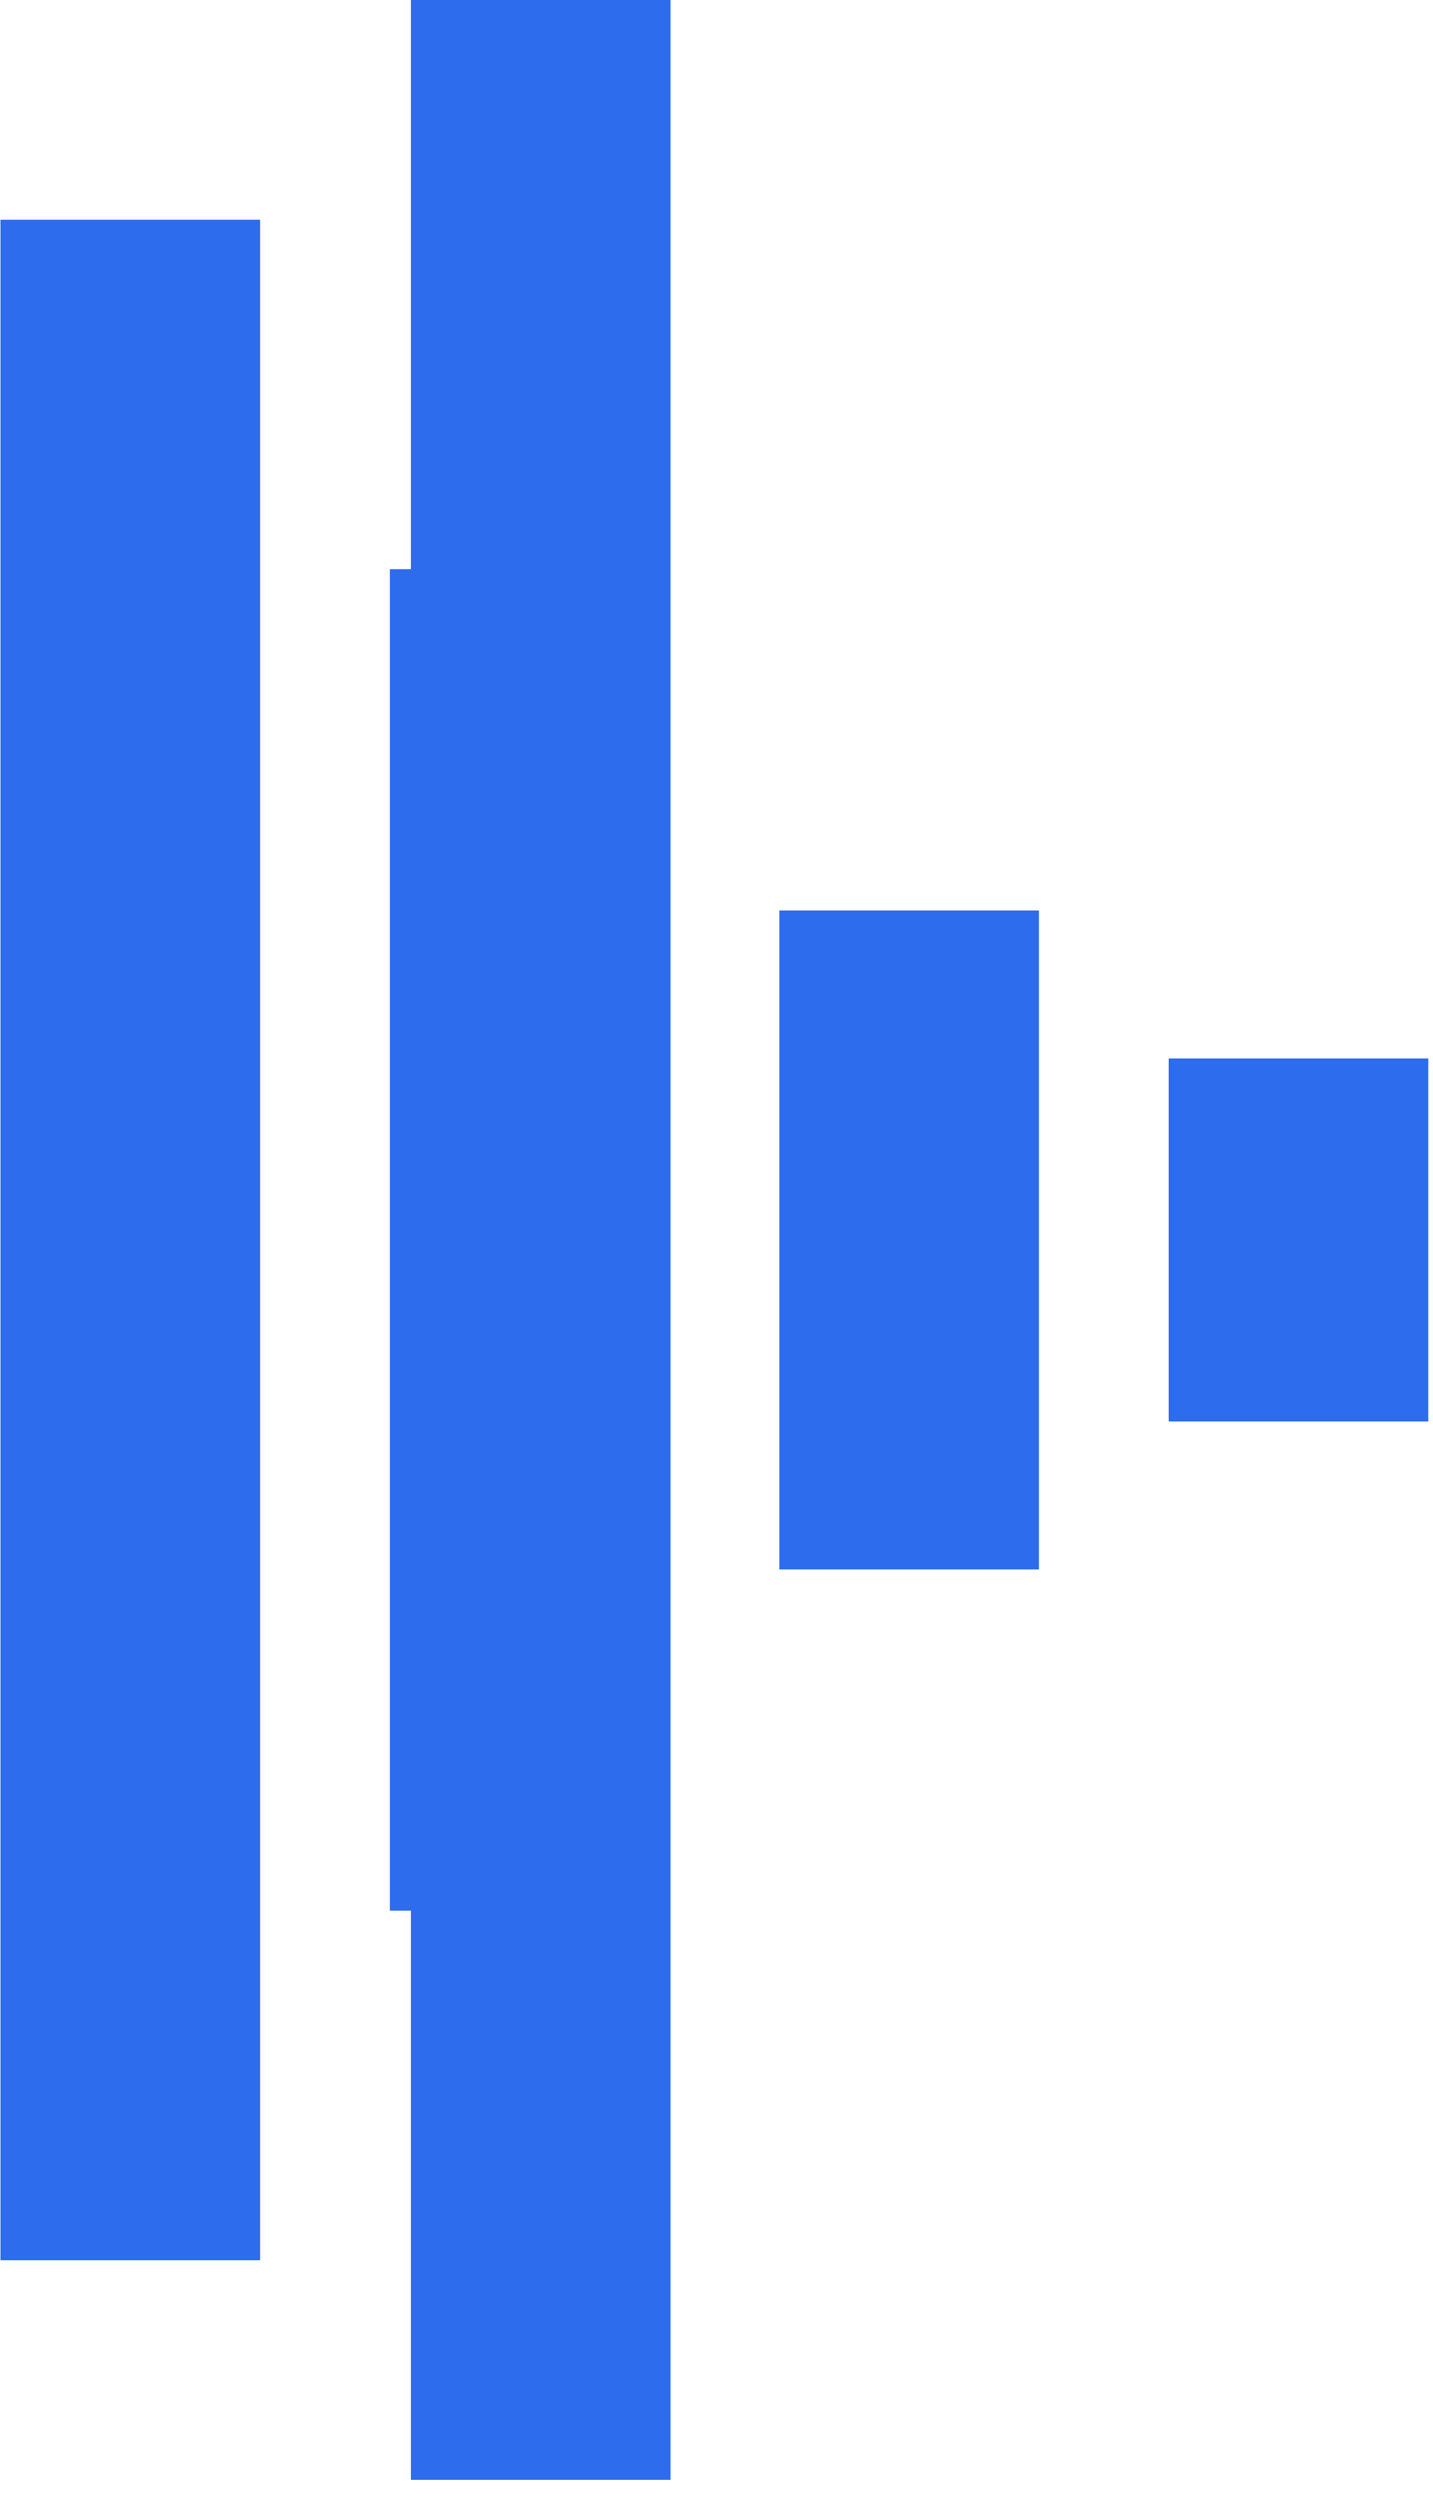 <svg width="43" height="75" viewBox="0 0 43 75" fill="none" xmlns="http://www.w3.org/2000/svg">
<g id="ICON">
<rect id="Rectangle 11795" x="23.385" y="47.079" width="19.768" height="7.79" transform="rotate(-90 23.385 47.079)" fill="#2C6CED"></rect>
<rect id="Rectangle 11799" x="35.069" y="42.64" width="10.889" height="7.79" transform="rotate(-90 35.069 42.64)" fill="#2C6CED"></rect>
<rect id="Rectangle 11796" x="11.699" y="57.314" width="40.241" height="7.79" transform="rotate(-90 11.699 57.314)" fill="#2C6CED"></rect>
<rect id="Rectangle 11797" x="0.015" y="67.8" width="61.209" height="7.79" transform="rotate(-90 0.015 67.8)" fill="#2C6CED"></rect>
<rect id="Rectangle 11798" x="12.33" y="74.388" width="74.388" height="7.79" transform="rotate(-90 12.33 74.388)" fill="#2C6CED"></rect>
</g>
</svg>

